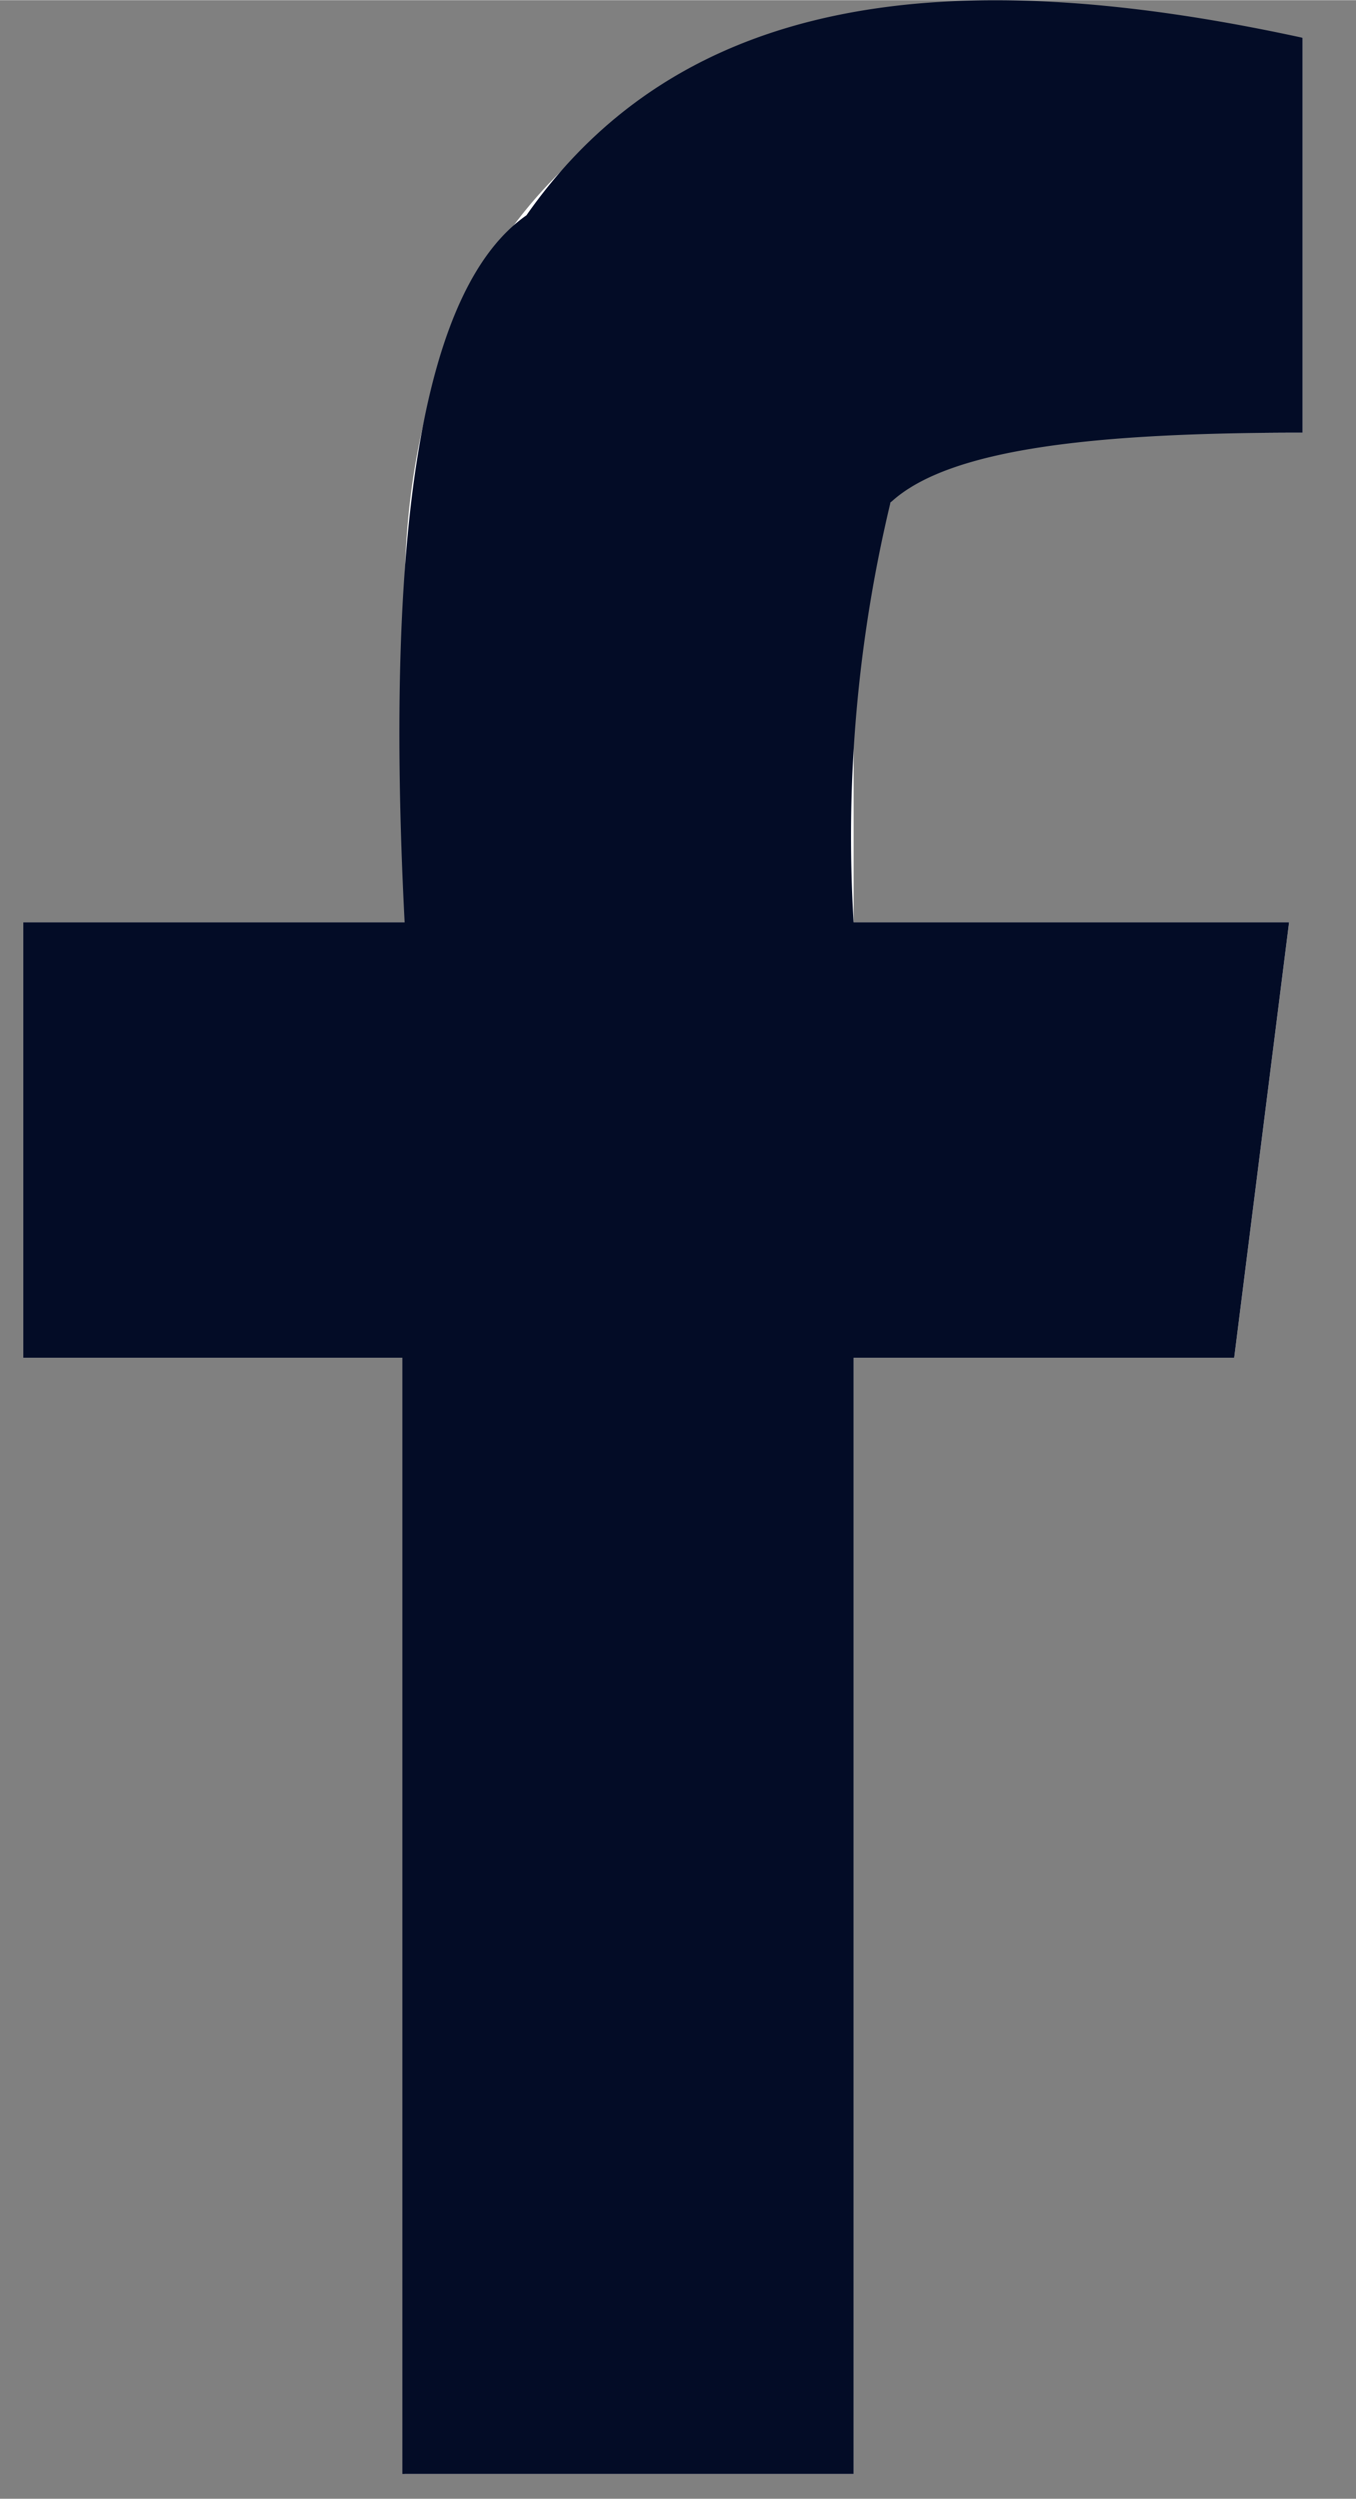 <svg id="Layer_1" data-name="Layer 1" xmlns="http://www.w3.org/2000/svg" xmlns:xlink="http://www.w3.org/1999/xlink" width="6.36mm" height="11.72mm" viewBox="0 0 18.03 33.22"><rect x="0" y="0" width="18.03" height="33.22" fill="#808080" stroke="none"/><defs><style>.cls-1{fill:none;}.cls-2{clip-path:url(#clip-path);}.cls-3{fill:#fff;fill-rule:evenodd;}.cls-4{fill:#030c26;}</style><clipPath id="clip-path"><rect class="cls-1" x="0.31" y="0.32" width="17.01" height="32.57"/></clipPath></defs><title>facebook_blue</title><g class="cls-2"><g id="Component_2_1" data-name="Component 2 1"><path id="Path_38" data-name="Path 38" class="cls-3" d="M11.35,32.89V18.05h5.06l.73-5.79H11.35V8.64c0-1.62.54-2.89,2.89-2.89h3.08V.5C16.6.5,14.79.32,12.8.32,8.45.32,5.38,3,5.38,7.92v4.34H.31v5.79H5.38V32.89Z"/></g></g><path class="cls-4" d="M5.38,12.26C5.1,6.8,5.67,3.79,7,2.86,9.05-.07,12.59-.53,17.32.5V5.75c-2.71,0-4.7.2-5.48.93a19.05,19.05,0,0,0-.49,5.58h5.79l-.73,5.79H11.35V32.89h-6V18.05H.31V12.26Z"/></svg>

